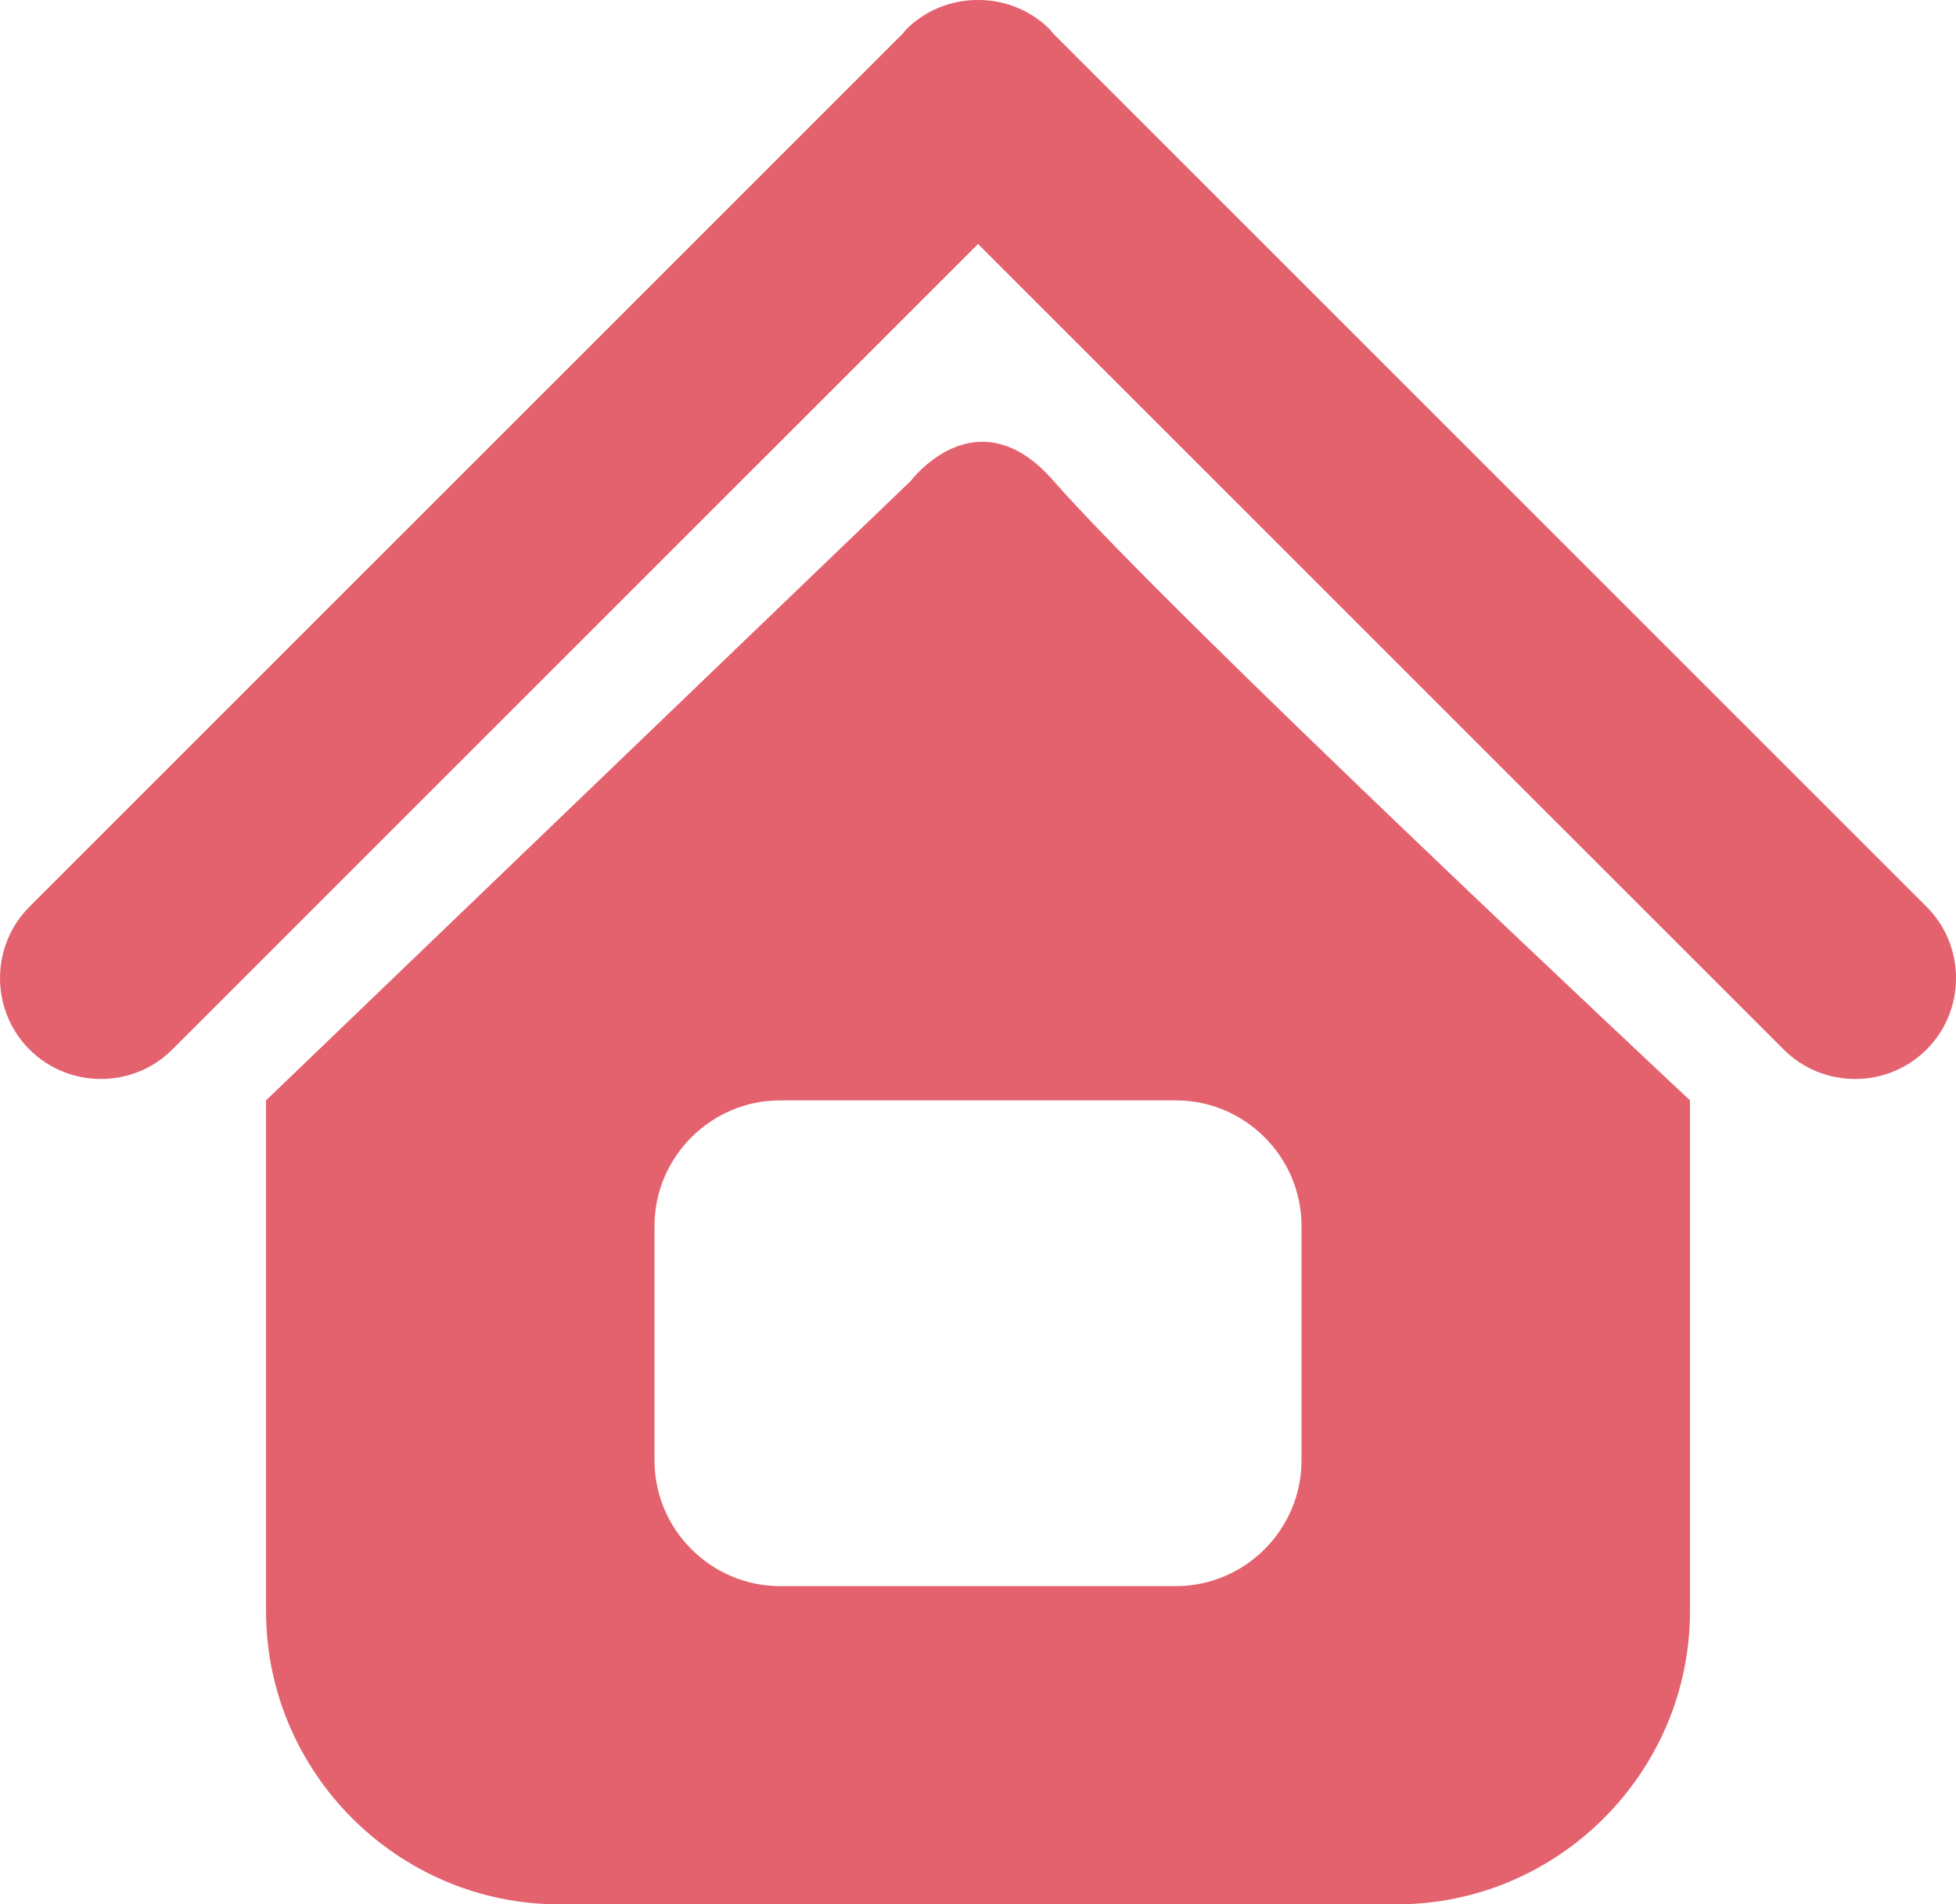 <?xml version="1.0" encoding="UTF-8"?>
<!-- Generator: Adobe Illustrator 16.0.0, SVG Export Plug-In . SVG Version: 6.00 Build 0)  -->
<!DOCTYPE svg PUBLIC "-//W3C//DTD SVG 1.1//EN" "http://www.w3.org/Graphics/SVG/1.1/DTD/svg11.dtd">
<svg version="1.1" id="Layer_1" xmlns="http://www.w3.org/2000/svg" xmlns:xlink="http://www.w3.org/1999/xlink" x="0px" y="0px" width="54.861px" height="53.422px" viewBox="0 0 54.861 53.422" enable-background="new 0 0 54.861 53.422" xml:space="preserve">

<path fill="#E3626E" d="M29.545,13.485c-2.149-2.456-3.995,0-3.995,0L7.462,30.868V45.2c0,4.521,3.7,8.222,8.223,8.222h23.491   c4.522,0,8.224-3.7,8.224-8.222V30.868C47.4,30.868,32.834,17.243,29.545,13.485 M36.504,40.971c0,1.938-1.586,3.524-3.523,3.524   H21.88c-1.937,0-3.523-1.586-3.523-3.524v-6.578c0-1.938,1.586-3.524,3.523-3.524h11.101c1.938,0,3.523,1.586,3.523,3.524V40.971z"/>

<path fill="#E3626E" d="M54.035,25.436L29.536,0.937c-0.031-0.036-0.057-0.077-0.091-0.112C28.891,0.271,28.16-0.003,27.431,0   c-0.729-0.003-1.46,0.271-2.014,0.825c-0.034,0.035-0.059,0.076-0.091,0.112L0.827,25.436c-1.102,1.102-1.102,2.905,0,4.006   s2.905,1.102,4.006,0L27.431,6.845l22.598,22.597c1.101,1.102,2.903,1.102,4.006,0S55.137,26.538,54.035,25.436"/>

</svg>